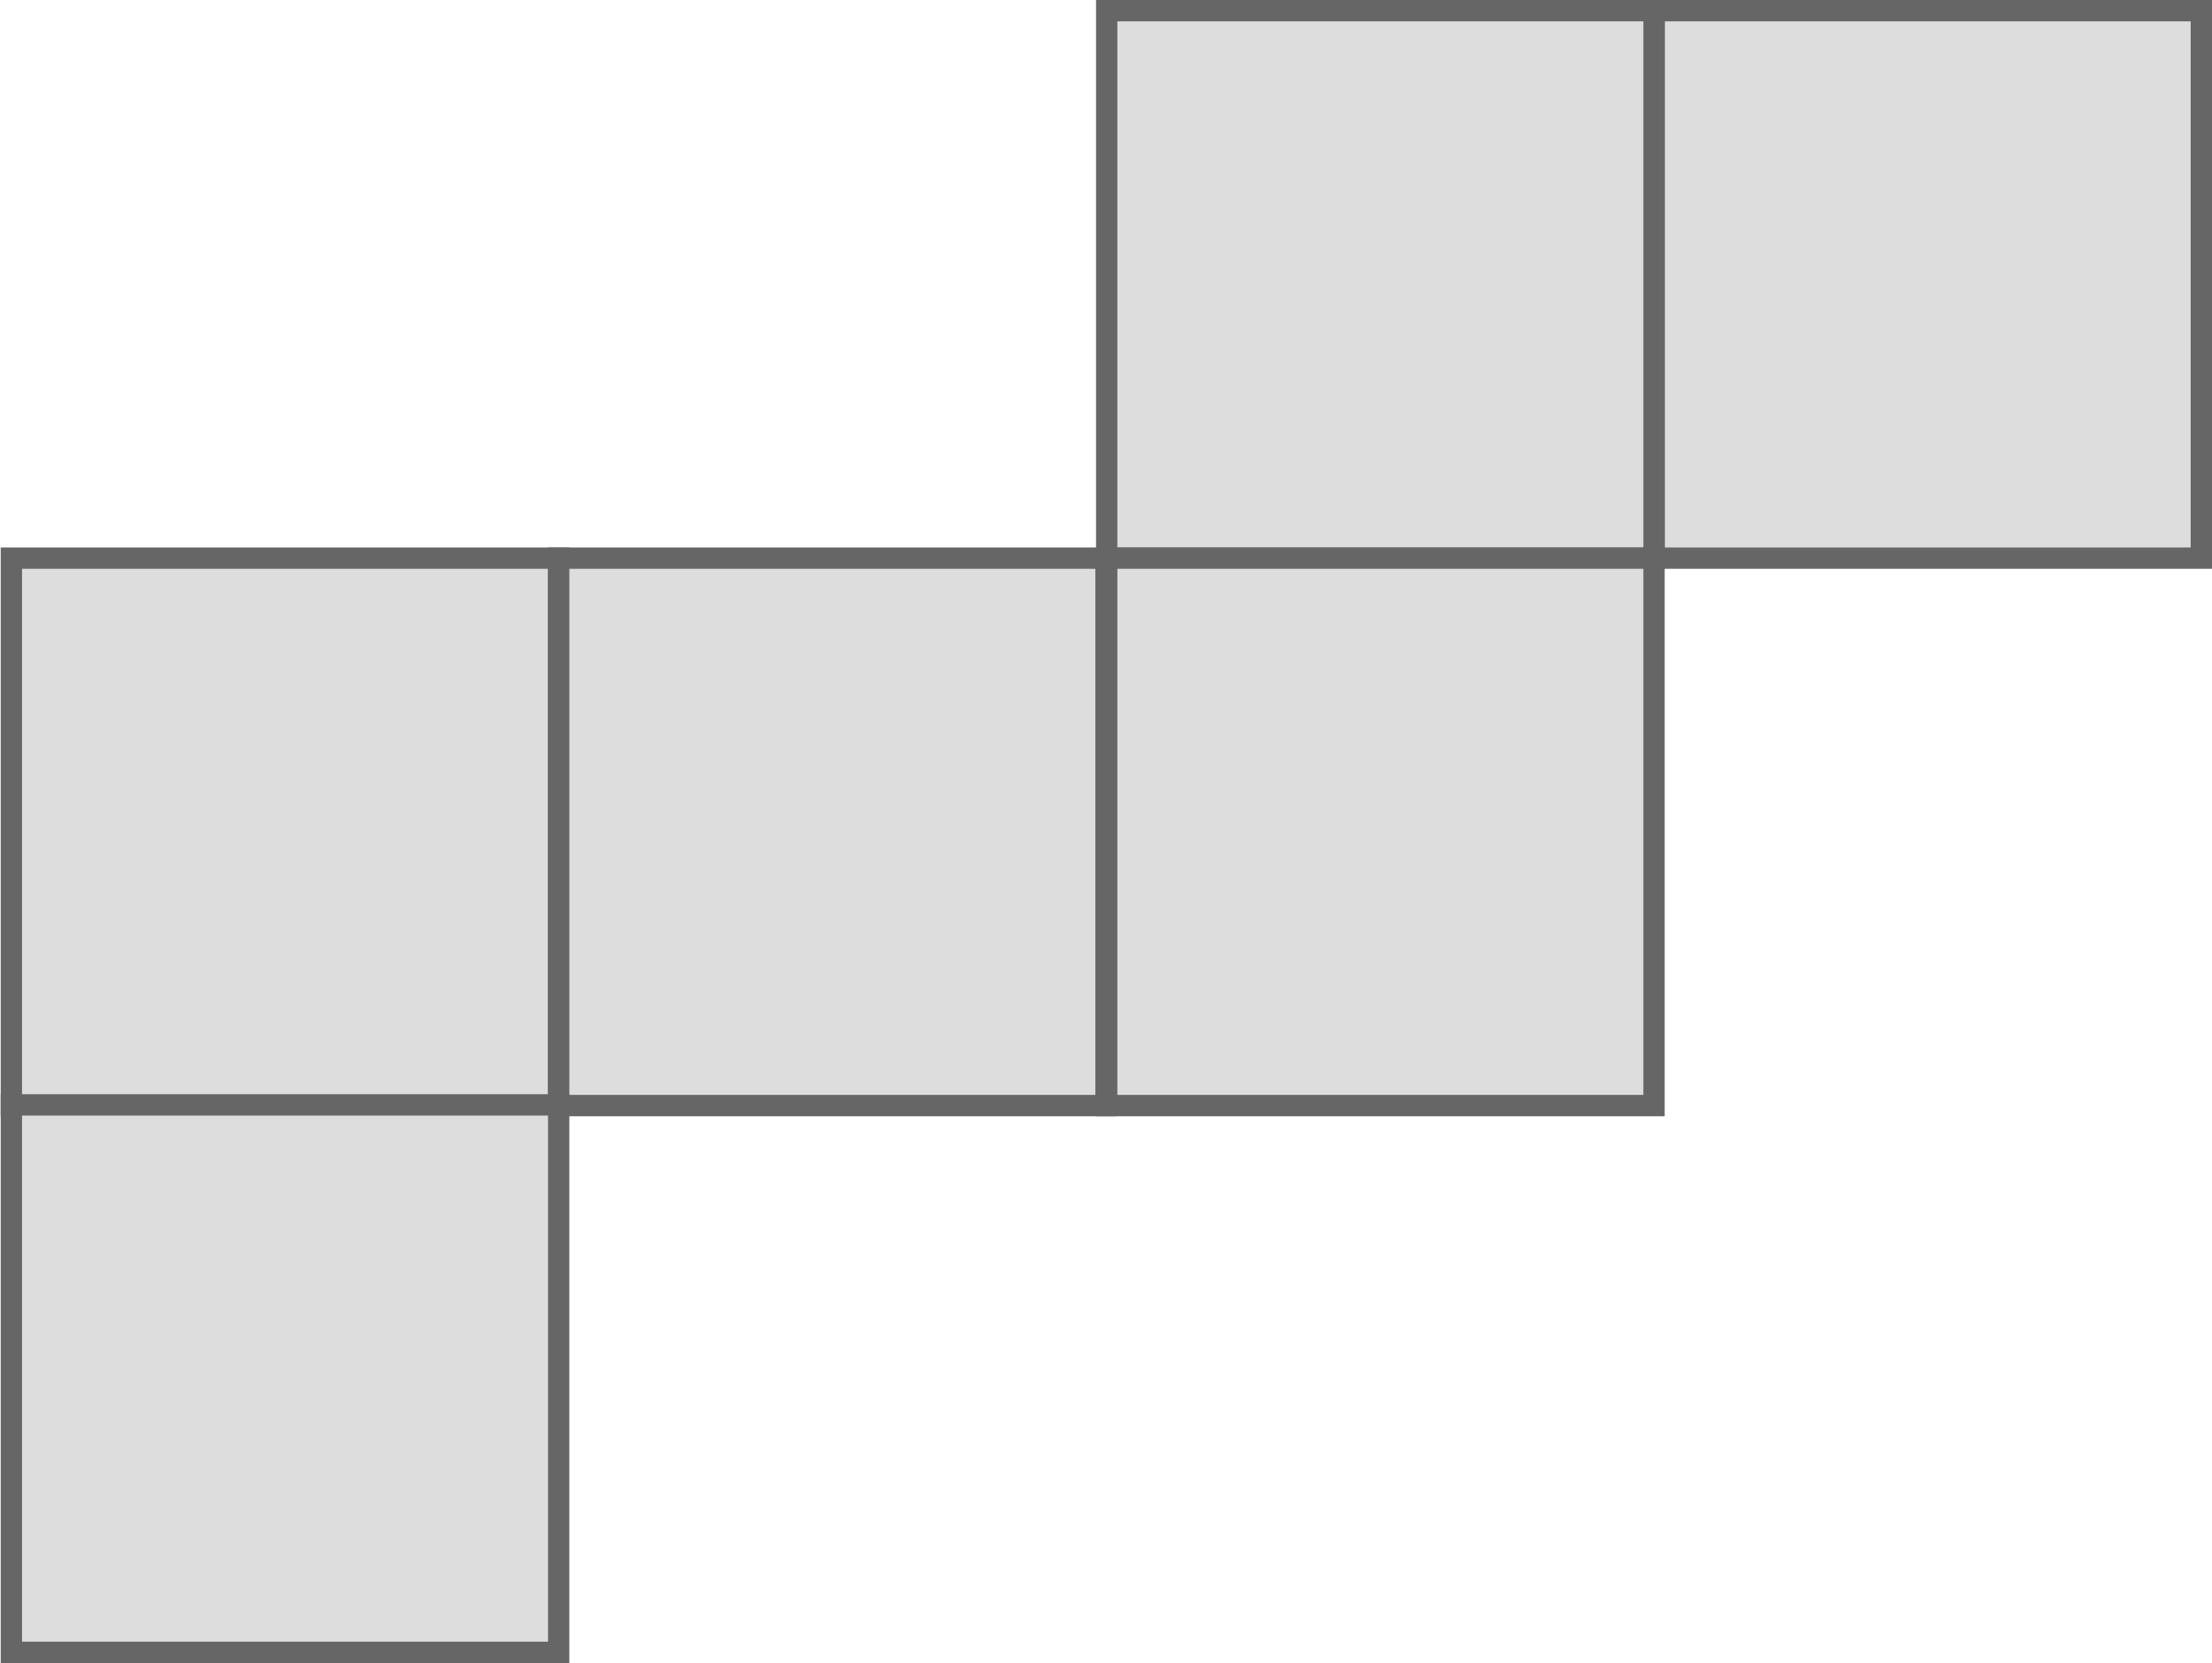 <?xml version="1.0" encoding="utf-8"?>
<!-- Generator: Adobe Illustrator 18.0.0, SVG Export Plug-In . SVG Version: 6.00 Build 0)  -->
<!DOCTYPE svg PUBLIC "-//W3C//DTD SVG 1.1//EN" "http://www.w3.org/Graphics/SVG/1.1/DTD/svg11.dtd">
<svg version="1.1" xmlns="http://www.w3.org/2000/svg" xmlns:xlink="http://www.w3.org/1999/xlink" x="0px" y="0px"
	 viewBox="106.6 -150.4 311.2 233.9" enable-background="new 106.6 -150.4 311.2 233.9" xml:space="preserve">
<g id="图层_2">
</g>
<g id="图层_1">
	<g>
		<rect x="339.3" y="-148.9" fill="#DDDDDD" width="77" height="77"/>
		<g>
			<path fill="#666666" d="M414.8-147.4v74h-74v-74H414.8 M417.8-150.4h-80v80h80V-150.4L417.8-150.4z"/>
		</g>
	</g>
	<g>
		<rect x="262.2" y="-148.9" fill="#DDDDDD" width="77" height="77"/>
		<g>
			<path fill="#666666" d="M337.8-147.4v74h-74v-74H337.8 M340.8-150.4h-80v80h80V-150.4L340.8-150.4z"/>
		</g>
	</g>
	<g>
		<rect x="108.1" y="-71.9" fill="#DDDDDD" width="77" height="77"/>
		<g>
			<path fill="#666666" d="M183.7-70.4v74h-74v-74H183.7 M186.7-73.4h-80v80h80V-73.4L186.7-73.4z"/>
		</g>
	</g>
	<g>
		<rect x="185.2" y="-71.9" fill="#DDDDDD" width="77" height="77"/>
		<g>
			<path fill="#666666" d="M260.7-70.4v74h-74v-74H260.7 M263.7-73.4h-80v80h80V-73.4L263.7-73.4z"/>
		</g>
	</g>
	<g>
		<rect x="262.2" y="-71.9" fill="#DDDDDD" width="77" height="77"/>
		<g>
			<path fill="#666666" d="M337.8-70.4v74h-74v-74H337.8 M340.8-73.4h-80v80h80V-73.4L340.8-73.4z"/>
		</g>
	</g>
	<g>
		<rect x="108.1" y="5" fill="#DDDDDD" width="77" height="77"/>
		<g>
			<path fill="#666666" d="M183.7,6.5v74h-74v-74H183.7 M186.7,3.5h-80v80h80V3.5L186.7,3.5z"/>
		</g>
	</g>
</g>
</svg>
